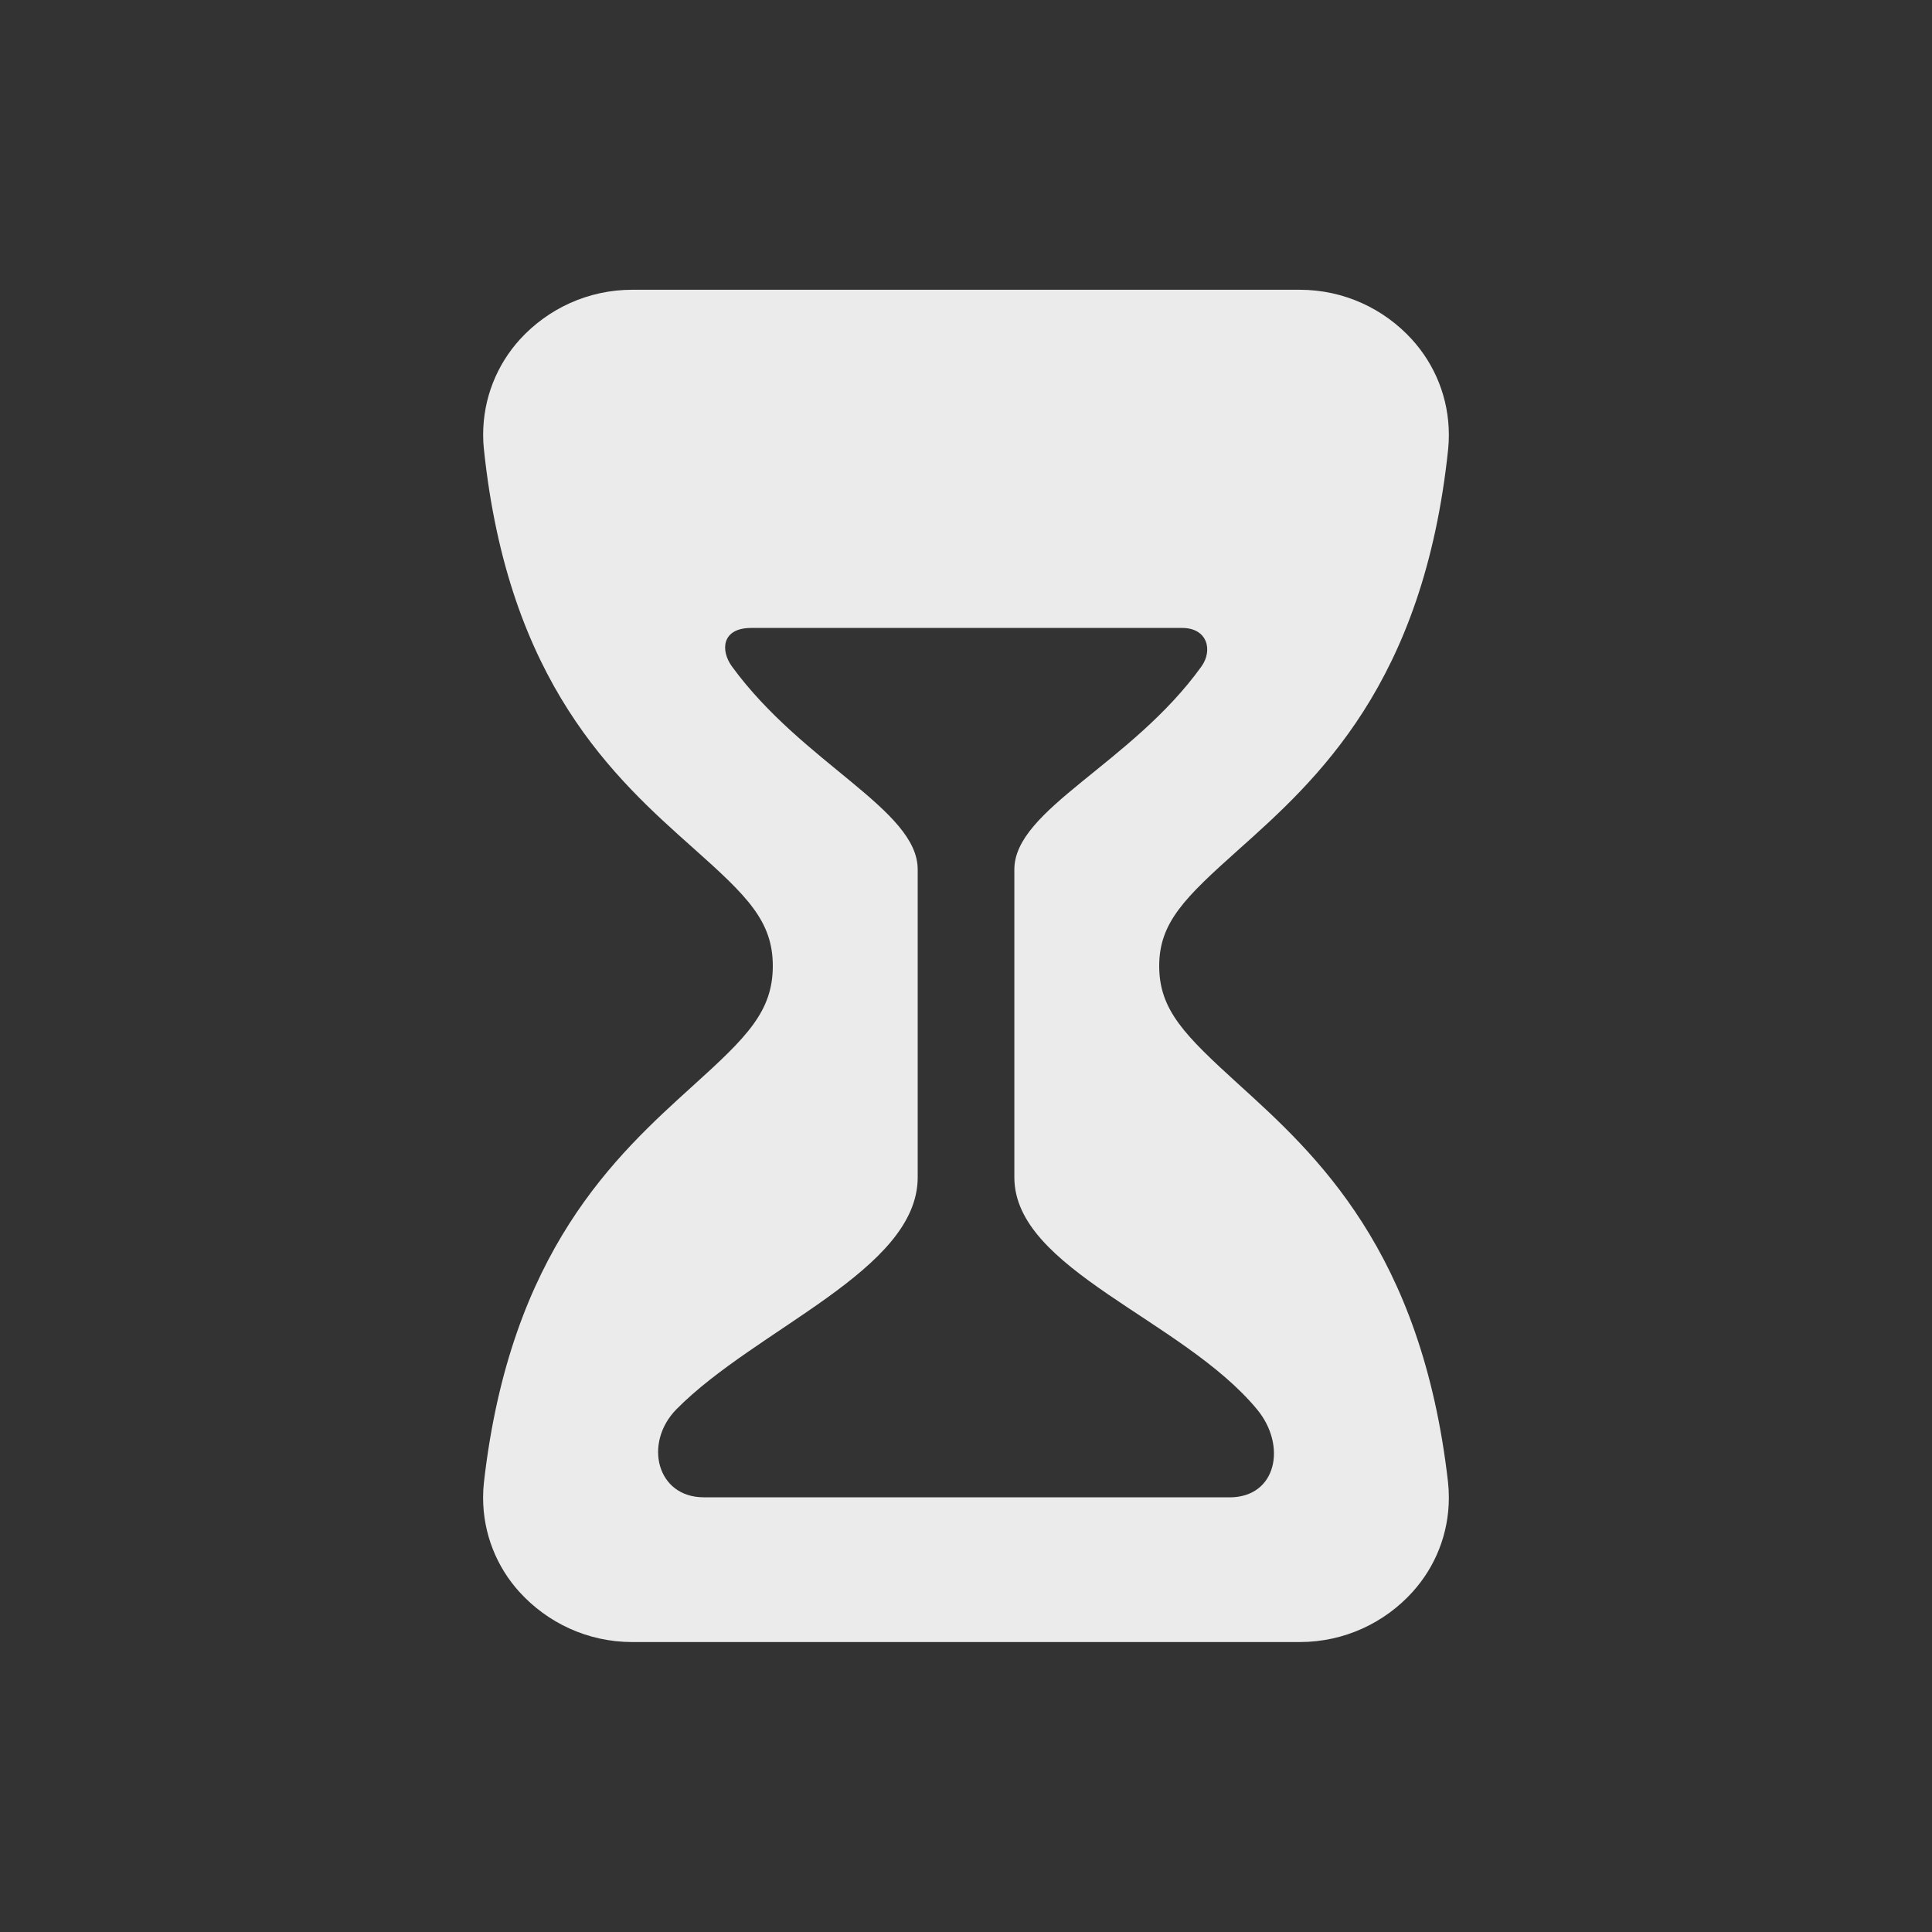 <!-- Generated by IcoMoon.io -->
<svg version="1.1" xmlns="http://www.w3.org/2000/svg" width="40" height="40" viewBox="0 0 40 40">
<rect x="0" y="0" width="40" height="40" fill="#333333" stroke="none"/>
<title>io-hourglass</title>
<path fill="#ebebeb" d="M29.981 30.696c-0.546-4.806-2.739-6.797-4.341-8.25-1.107-1.008-1.64-1.532-1.64-2.446 0-0.901 0.531-1.415 1.635-2.402 1.621-1.448 3.84-3.432 4.348-8.303 0.009-0.087 0.014-0.188 0.014-0.29 0-0.762-0.29-1.457-0.766-1.979l0.002 0.002c-0.577-0.633-1.405-1.029-2.326-1.029-0.003 0-0.005 0-0.008 0h-13.798c-0.003 0-0.006 0-0.010 0-0.921 0-1.749 0.396-2.325 1.026l-0.002 0.002c-0.472 0.52-0.761 1.213-0.761 1.974 0 0.103 0.005 0.205 0.016 0.305l-0.001-0.013c0.506 4.855 2.717 6.824 4.331 8.262 1.115 0.993 1.651 1.511 1.651 2.443 0 0.944-0.538 1.473-1.656 2.484-1.594 1.444-3.781 3.421-4.325 8.211-0.011 0.094-0.017 0.203-0.017 0.314 0 0.751 0.284 1.435 0.75 1.951l-0.002-0.003c0.579 0.641 1.414 1.042 2.342 1.042 0.003 0 0.006 0 0.009 0h13.798c0.003 0 0.006 0 0.009 0 0.928 0 1.762-0.401 2.339-1.039l0.002-0.003c0.464-0.514 0.748-1.198 0.748-1.949 0-0.111-0.006-0.22-0.018-0.327l0.001 0.013zM25.456 31h-10.886c-0.975 0-1.25-1.125-0.566-1.822 1.655-1.677 4.996-2.879 4.996-4.802v-6.375c0-1.241-2.375-2.187-3.844-4.2-0.243-0.332-0.218-0.8 0.398-0.8h8.921c0.526 0 0.639 0.464 0.4 0.797-1.448 2.016-3.874 2.956-3.874 4.203v6.375c0 1.908 3.482 2.938 5.025 4.804 0.622 0.752 0.404 1.821-0.569 1.821z"></path>
</svg>
